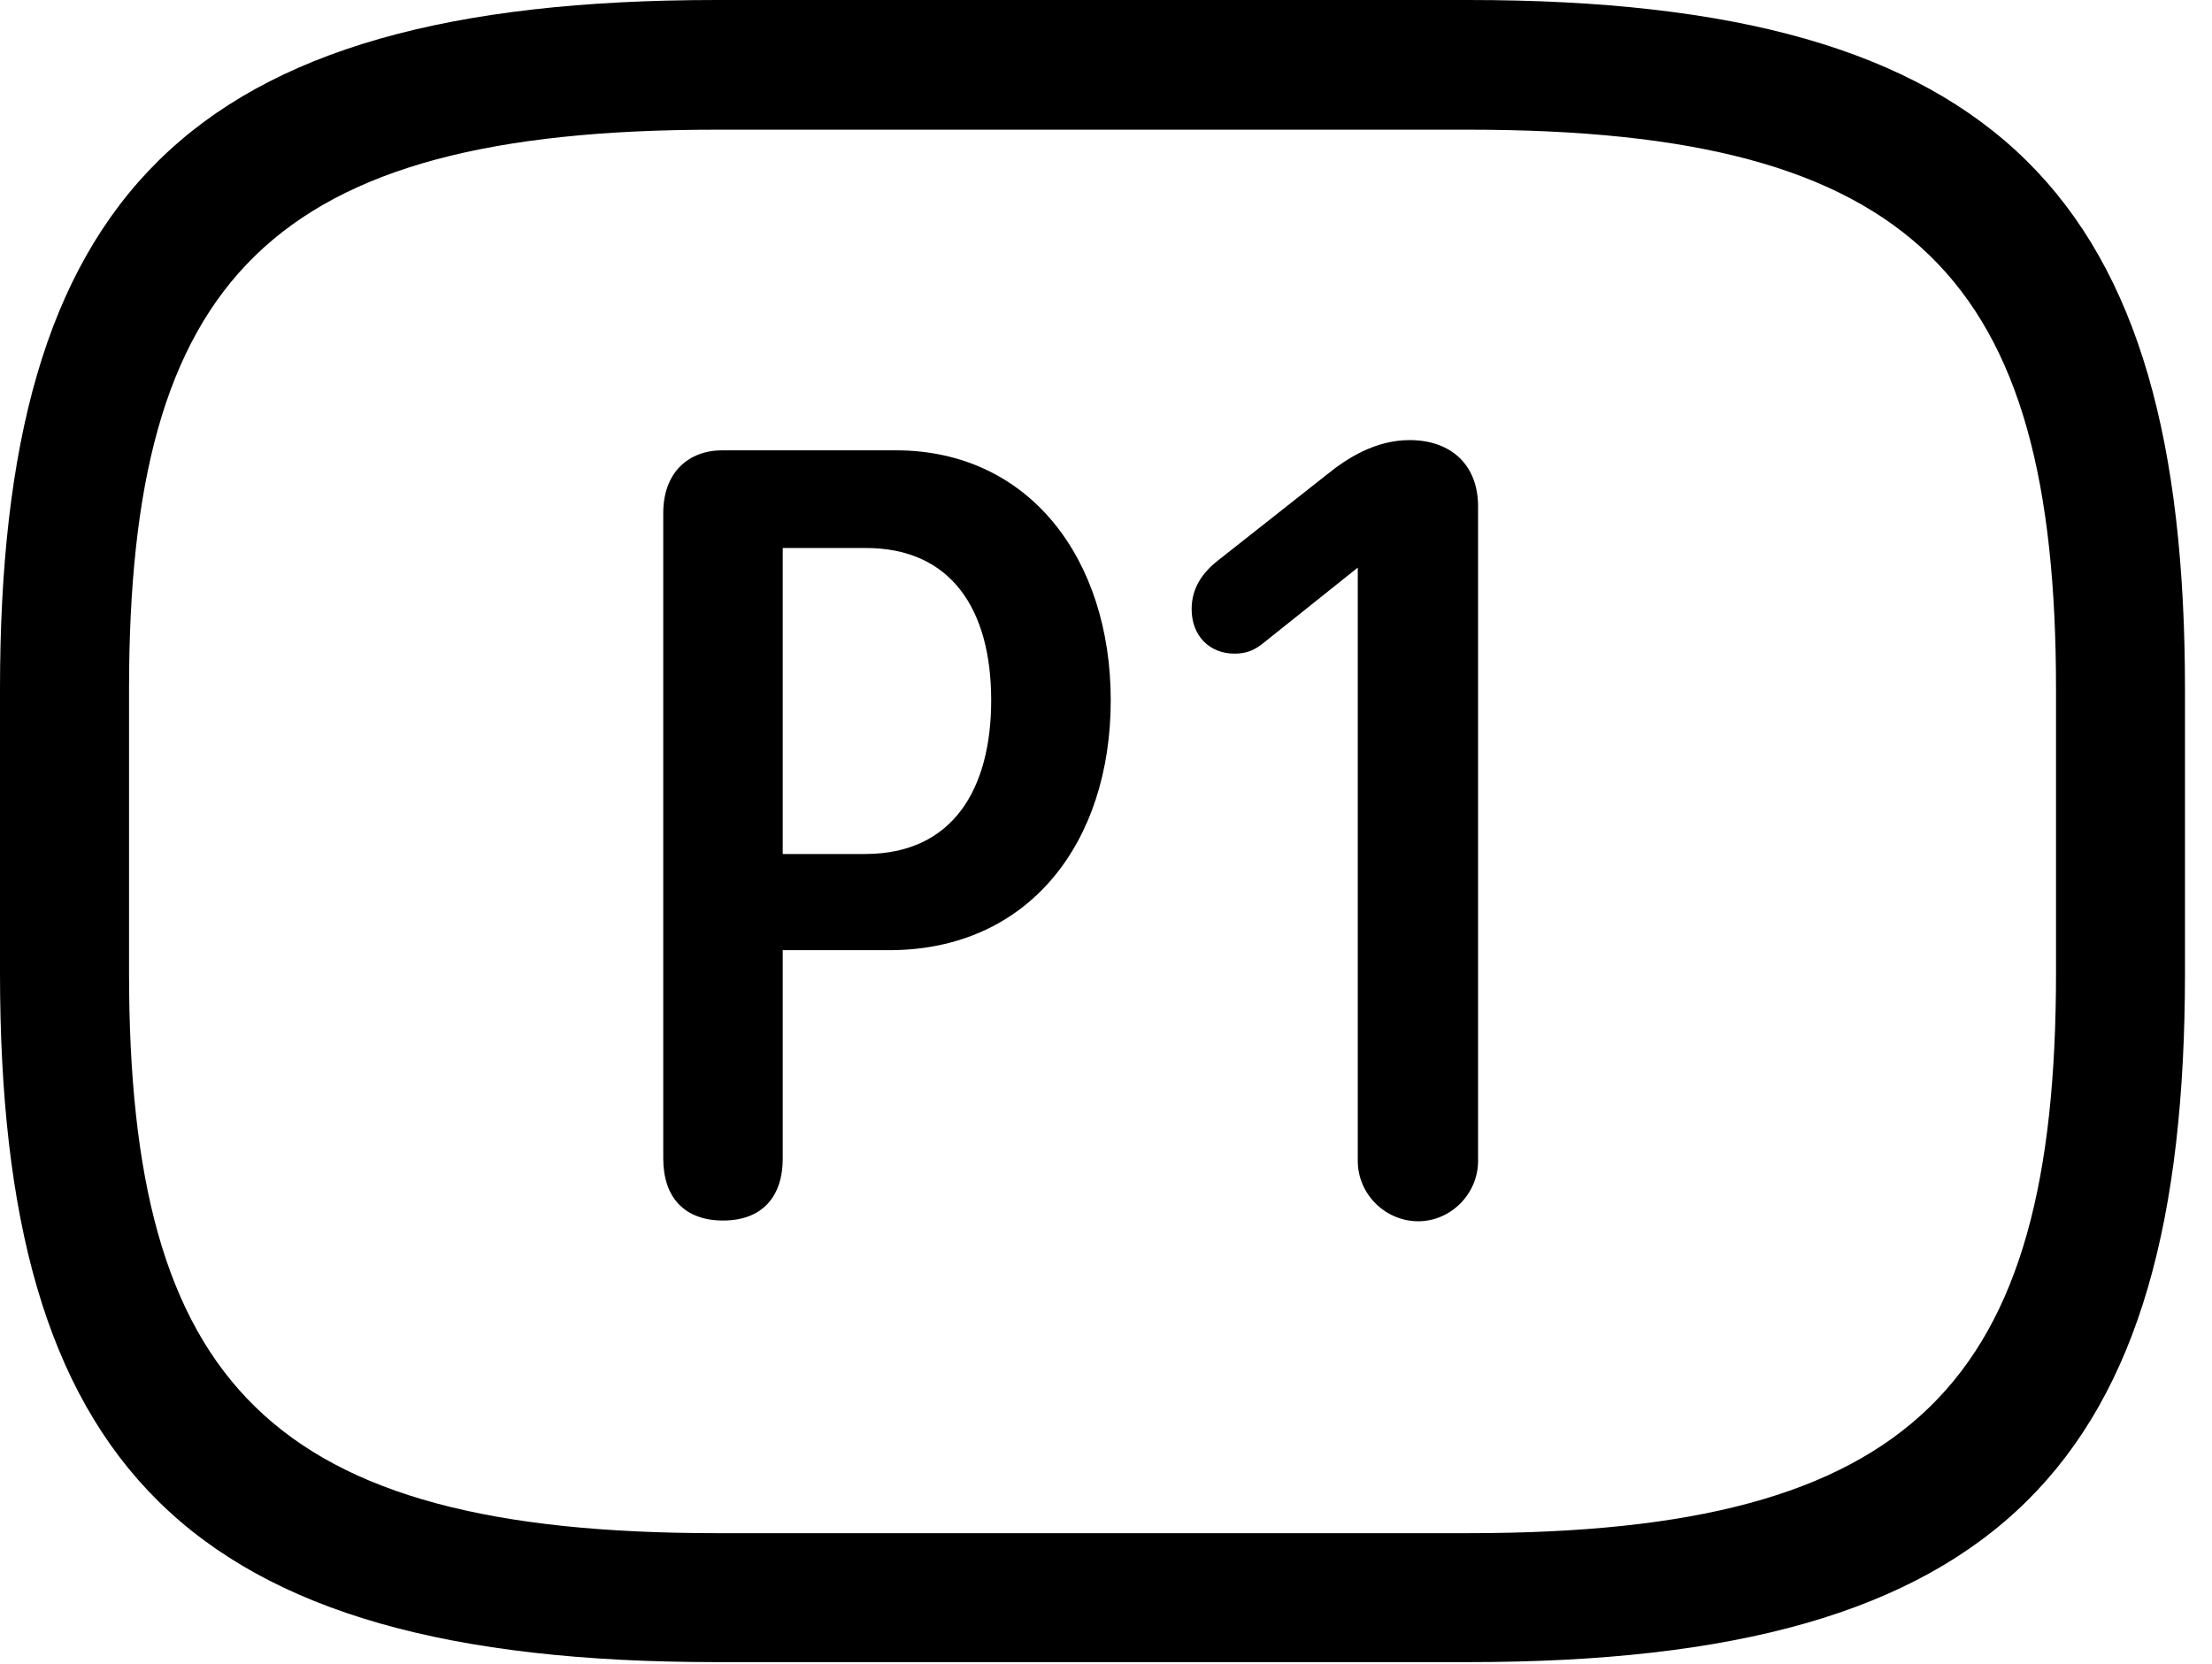 <svg version="1.1" xmlns="http://www.w3.org/2000/svg" xmlns:xlink="http://www.w3.org/1999/xlink" width="29.639" height="22.295" viewBox="0 0 29.639 22.295">
 <g>
  <rect height="22.295" opacity="0" width="29.639" x="0" y="0"/>
  <path d="M9.6 22.275L19.678 22.275C26.816 22.275 29.277 19.609 29.277 13.037L29.277 9.238C29.277 2.666 26.816 0 19.678 0L9.6 0C2.461 0 0 2.666 0 9.238L0 13.037C0 19.609 2.461 22.275 9.6 22.275ZM9.6 20.547C3.613 20.547 1.729 18.535 1.729 13.037L1.729 9.238C1.729 3.74 3.613 1.738 9.6 1.738L19.678 1.738C25.664 1.738 27.549 3.74 27.549 9.238L27.549 13.037C27.549 18.535 25.664 20.547 19.678 20.547Z" fill="currentColor"/>
  <path d="M9.688 16.357C10.225 16.357 10.488 16.025 10.488 15.527L10.488 12.734L11.914 12.734C13.789 12.734 14.883 11.289 14.883 9.385C14.883 7.5 13.799 6.035 12.002 6.035L9.678 6.035C9.229 6.035 8.887 6.328 8.887 6.875L8.887 15.527C8.887 16.045 9.17 16.357 9.688 16.357ZM10.488 11.445L10.488 7.344L11.602 7.344C12.734 7.344 13.281 8.154 13.281 9.385C13.281 10.566 12.773 11.445 11.592 11.445ZM19.004 16.367C19.434 16.367 19.805 16.006 19.805 15.557L19.805 6.787C19.805 6.23 19.443 5.898 18.887 5.898C18.428 5.898 18.047 6.143 17.783 6.357L16.309 7.52C16.113 7.676 15.967 7.881 15.967 8.164C15.967 8.516 16.201 8.76 16.543 8.76C16.719 8.76 16.826 8.701 16.934 8.613L18.193 7.607L18.193 15.557C18.193 16.006 18.564 16.367 19.004 16.367Z" fill="currentColor"/>
 </g>
</svg>
